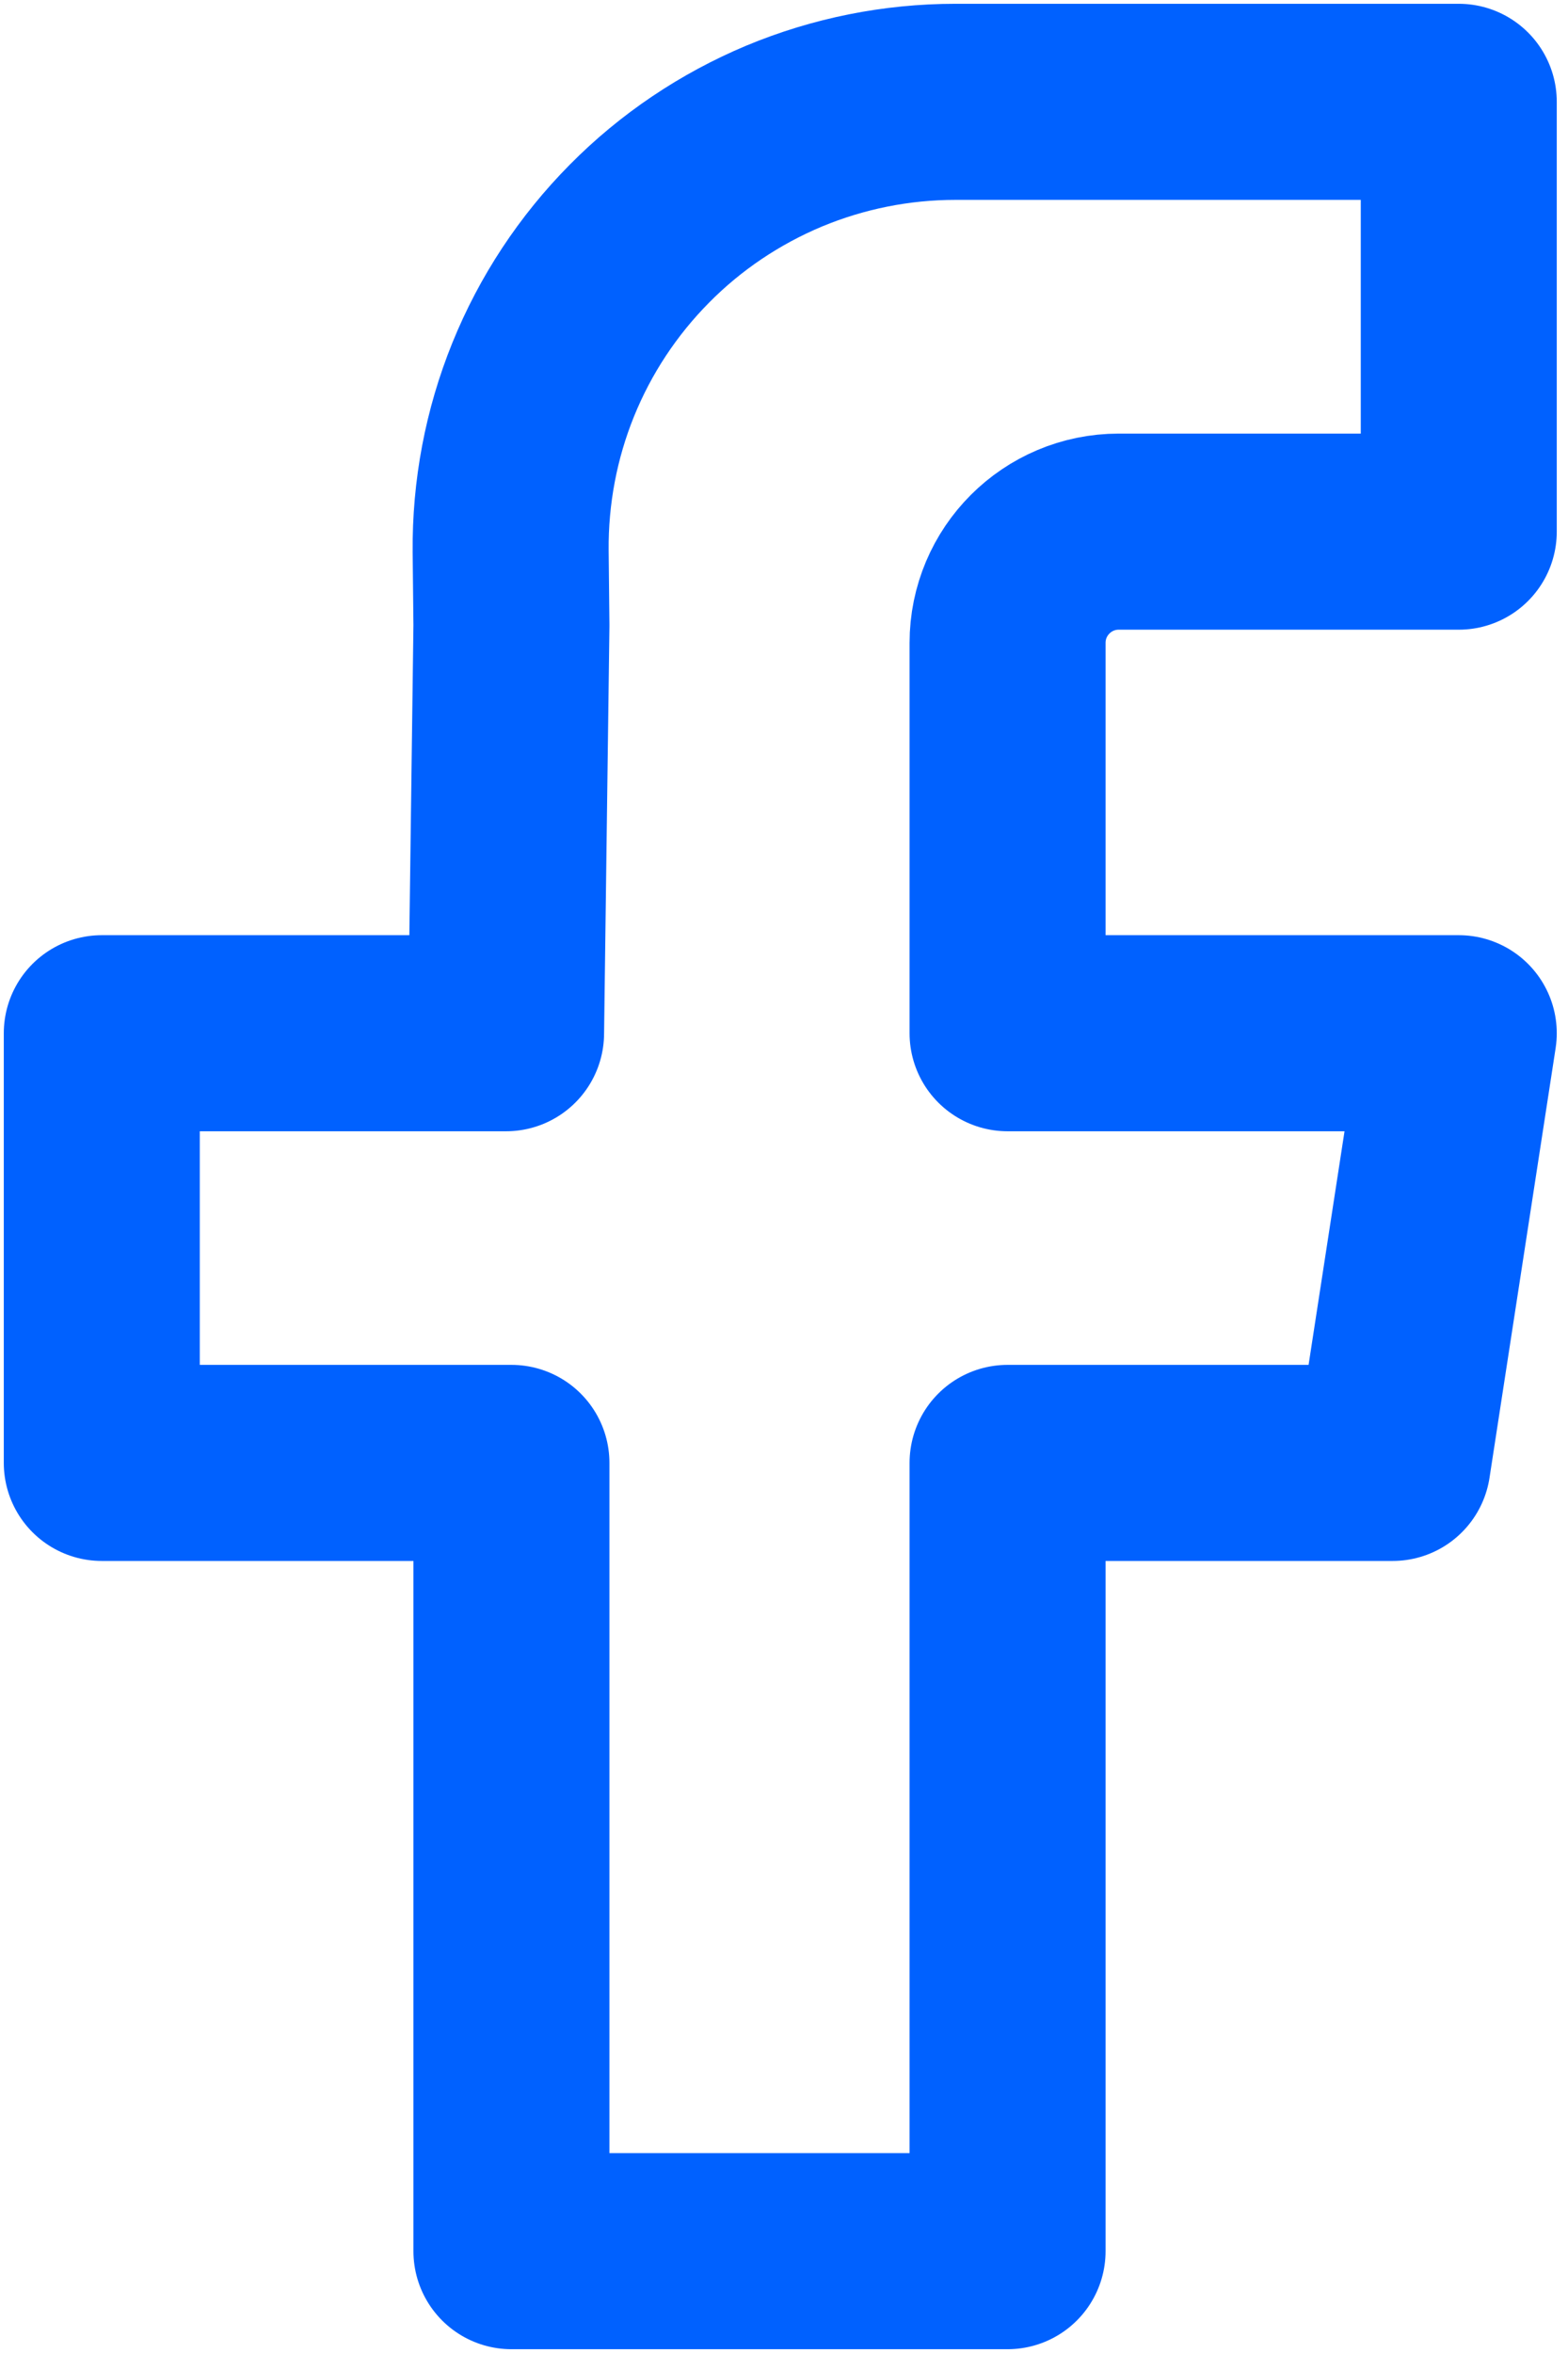 <svg width="12" height="18" viewBox="0 0 12 18" fill="none" xmlns="http://www.w3.org/2000/svg">
<path d="M11.164 4.067H8.562C8.092 4.067 7.711 4.448 7.711 4.918V7.904H11.164L10.658 11.191H7.711V17.221H3.914V11.191H0.779V7.904H3.873L3.914 4.784L3.908 4.217C3.904 3.768 3.988 3.321 4.157 2.904C4.326 2.487 4.576 2.108 4.893 1.788C5.209 1.468 5.586 1.215 6.001 1.041C6.417 0.868 6.862 0.779 7.312 0.779H11.164V4.067Z" stroke="#0061FF" stroke-width="1.5" stroke-linejoin="round"/>
</svg>
